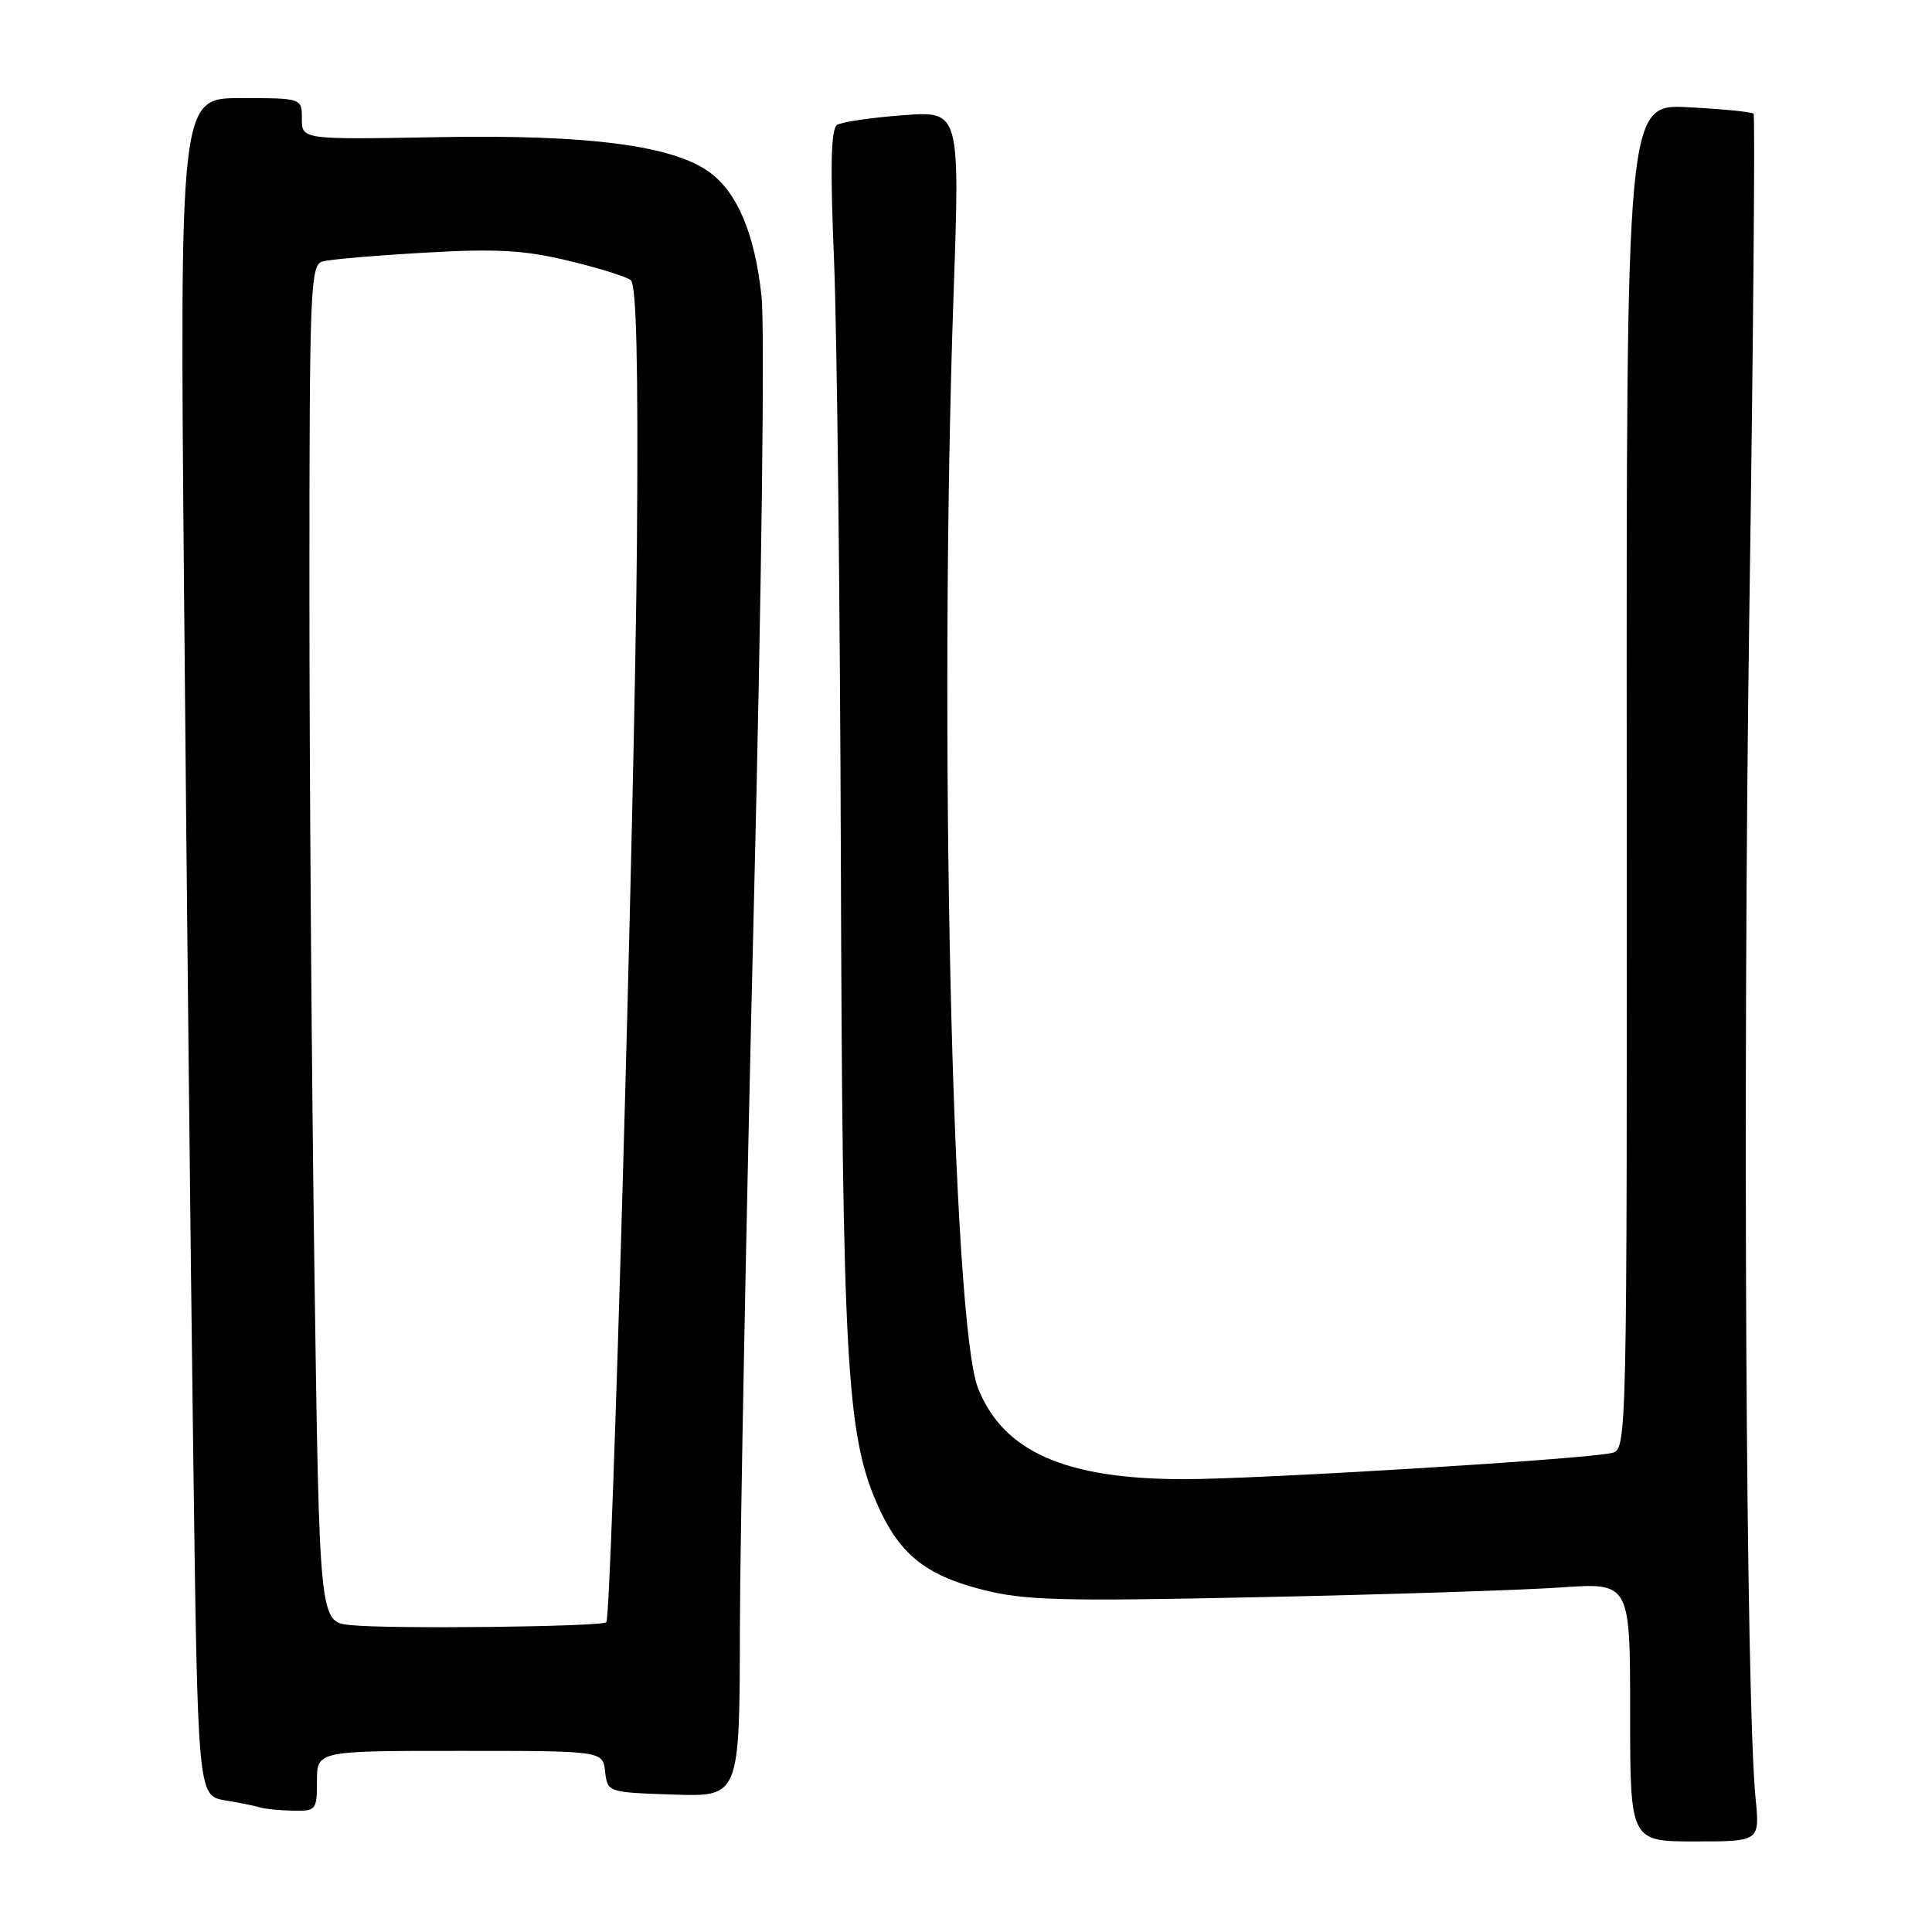 <?xml version="1.0" encoding="UTF-8" standalone="no"?>
<!DOCTYPE svg PUBLIC "-//W3C//DTD SVG 1.1//EN" "http://www.w3.org/Graphics/SVG/1.1/DTD/svg11.dtd" >
<svg xmlns="http://www.w3.org/2000/svg" xmlns:xlink="http://www.w3.org/1999/xlink" version="1.1" viewBox="0 0 256 256">
 <g >
 <path fill="currentColor"
d=" M 232.62 238.25 C 231.34 225.09 230.91 143.06 231.79 81.50 C 232.32 45.20 232.57 15.31 232.36 15.07 C 232.15 14.83 228.27 14.45 223.74 14.21 C 215.50 13.78 215.50 13.78 215.55 102.92 C 215.59 191.95 215.59 192.06 213.55 192.53 C 209.96 193.36 166.88 195.99 156.93 196.00 C 141.19 196.00 132.97 192.38 129.60 183.96 C 126.15 175.33 124.37 96.07 126.35 39.10 C 127.20 14.70 127.20 14.70 119.63 15.27 C 115.47 15.58 111.56 16.16 110.93 16.54 C 110.11 17.05 109.99 21.98 110.51 34.37 C 110.90 43.79 111.31 79.62 111.42 114.00 C 111.62 179.66 112.19 189.92 116.10 199.00 C 119.01 205.78 122.44 208.64 130.01 210.60 C 135.69 212.07 140.29 212.20 167.00 211.63 C 183.78 211.28 201.66 210.70 206.75 210.35 C 216.00 209.70 216.00 209.70 216.00 226.85 C 216.00 244.00 216.00 244.00 224.59 244.00 C 233.19 244.00 233.19 244.00 232.62 238.25 Z  M 42.00 236.00 C 42.00 232.00 42.00 232.00 60.93 232.00 C 79.87 232.00 79.87 232.00 80.18 234.75 C 80.50 237.49 80.53 237.50 89.25 237.79 C 98.00 238.08 98.00 238.08 98.04 215.79 C 98.07 203.53 98.90 160.43 99.89 120.00 C 100.92 78.00 101.36 43.37 100.90 39.19 C 100.01 30.98 97.70 25.50 94.00 22.81 C 89.13 19.27 77.95 17.82 58.25 18.17 C 40.00 18.50 40.00 18.50 40.00 15.75 C 40.00 13.00 40.00 13.00 31.90 13.00 C 23.80 13.00 23.80 13.00 24.40 79.75 C 24.72 116.46 25.26 167.08 25.60 192.22 C 26.20 237.95 26.20 237.95 29.85 238.56 C 31.86 238.89 33.95 239.32 34.50 239.50 C 35.05 239.69 36.96 239.88 38.75 239.92 C 41.89 240.00 42.00 239.86 42.00 236.00 Z  M 46.41 215.33 C 42.32 214.90 42.32 214.90 41.66 168.29 C 41.30 142.65 41.00 102.20 41.00 78.40 C 41.00 38.05 41.12 35.10 42.75 34.64 C 43.71 34.37 49.80 33.85 56.28 33.48 C 65.77 32.93 69.46 33.14 75.28 34.54 C 79.25 35.49 82.99 36.65 83.58 37.12 C 84.33 37.71 84.58 48.39 84.40 71.73 C 84.12 106.15 81.06 214.13 80.34 214.95 C 79.80 215.56 51.53 215.88 46.41 215.33 Z "/>
</g>
</svg>